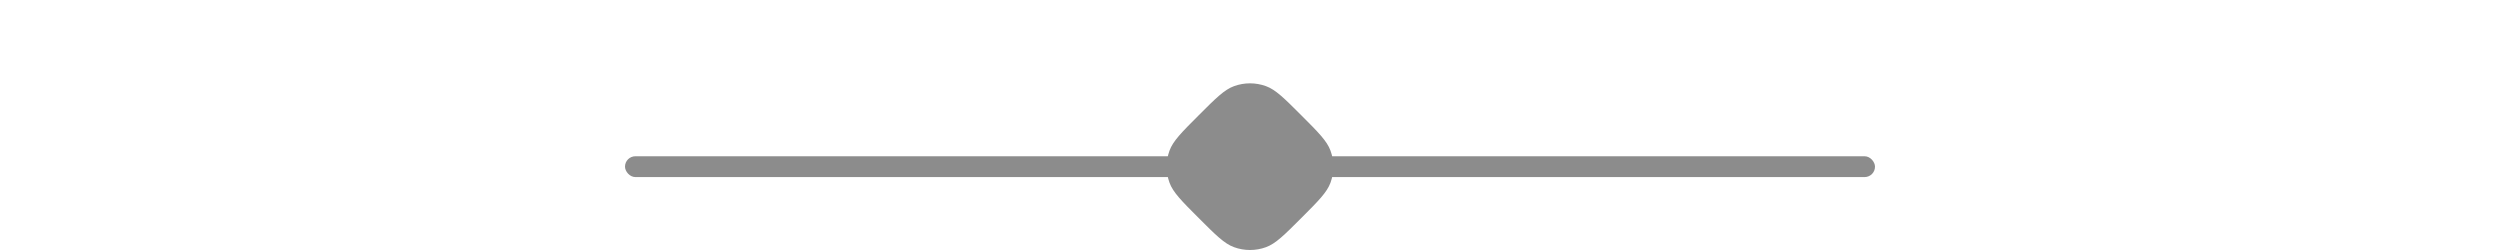 <svg width="120" height="12" viewBox="0 0 120 12" fill="none" xmlns="http://www.w3.org/2000/svg">
<path d="M57.536 5.536C58.357 4.715 58.767 4.305 59.234 4.135C59.729 3.955 60.271 3.955 60.766 4.135C61.233 4.305 61.643 4.715 62.464 5.536C63.285 6.357 63.695 6.767 63.865 7.234C64.045 7.729 64.045 8.271 63.865 8.766C63.695 9.233 63.285 9.643 62.464 10.464C61.643 11.285 61.233 11.695 60.766 11.865C60.271 12.045 59.729 12.045 59.234 11.865C58.767 11.695 58.357 11.285 57.536 10.464C56.715 9.643 56.305 9.233 56.135 8.766C55.955 8.271 55.955 7.729 56.135 7.234C56.305 6.767 56.715 6.357 57.536 5.536Z" fill="#8C8C8C"/>
<rect x="30" y="7.5" width="60" height="1" rx="0.5" fill="#8C8C8C"/>
</svg>
